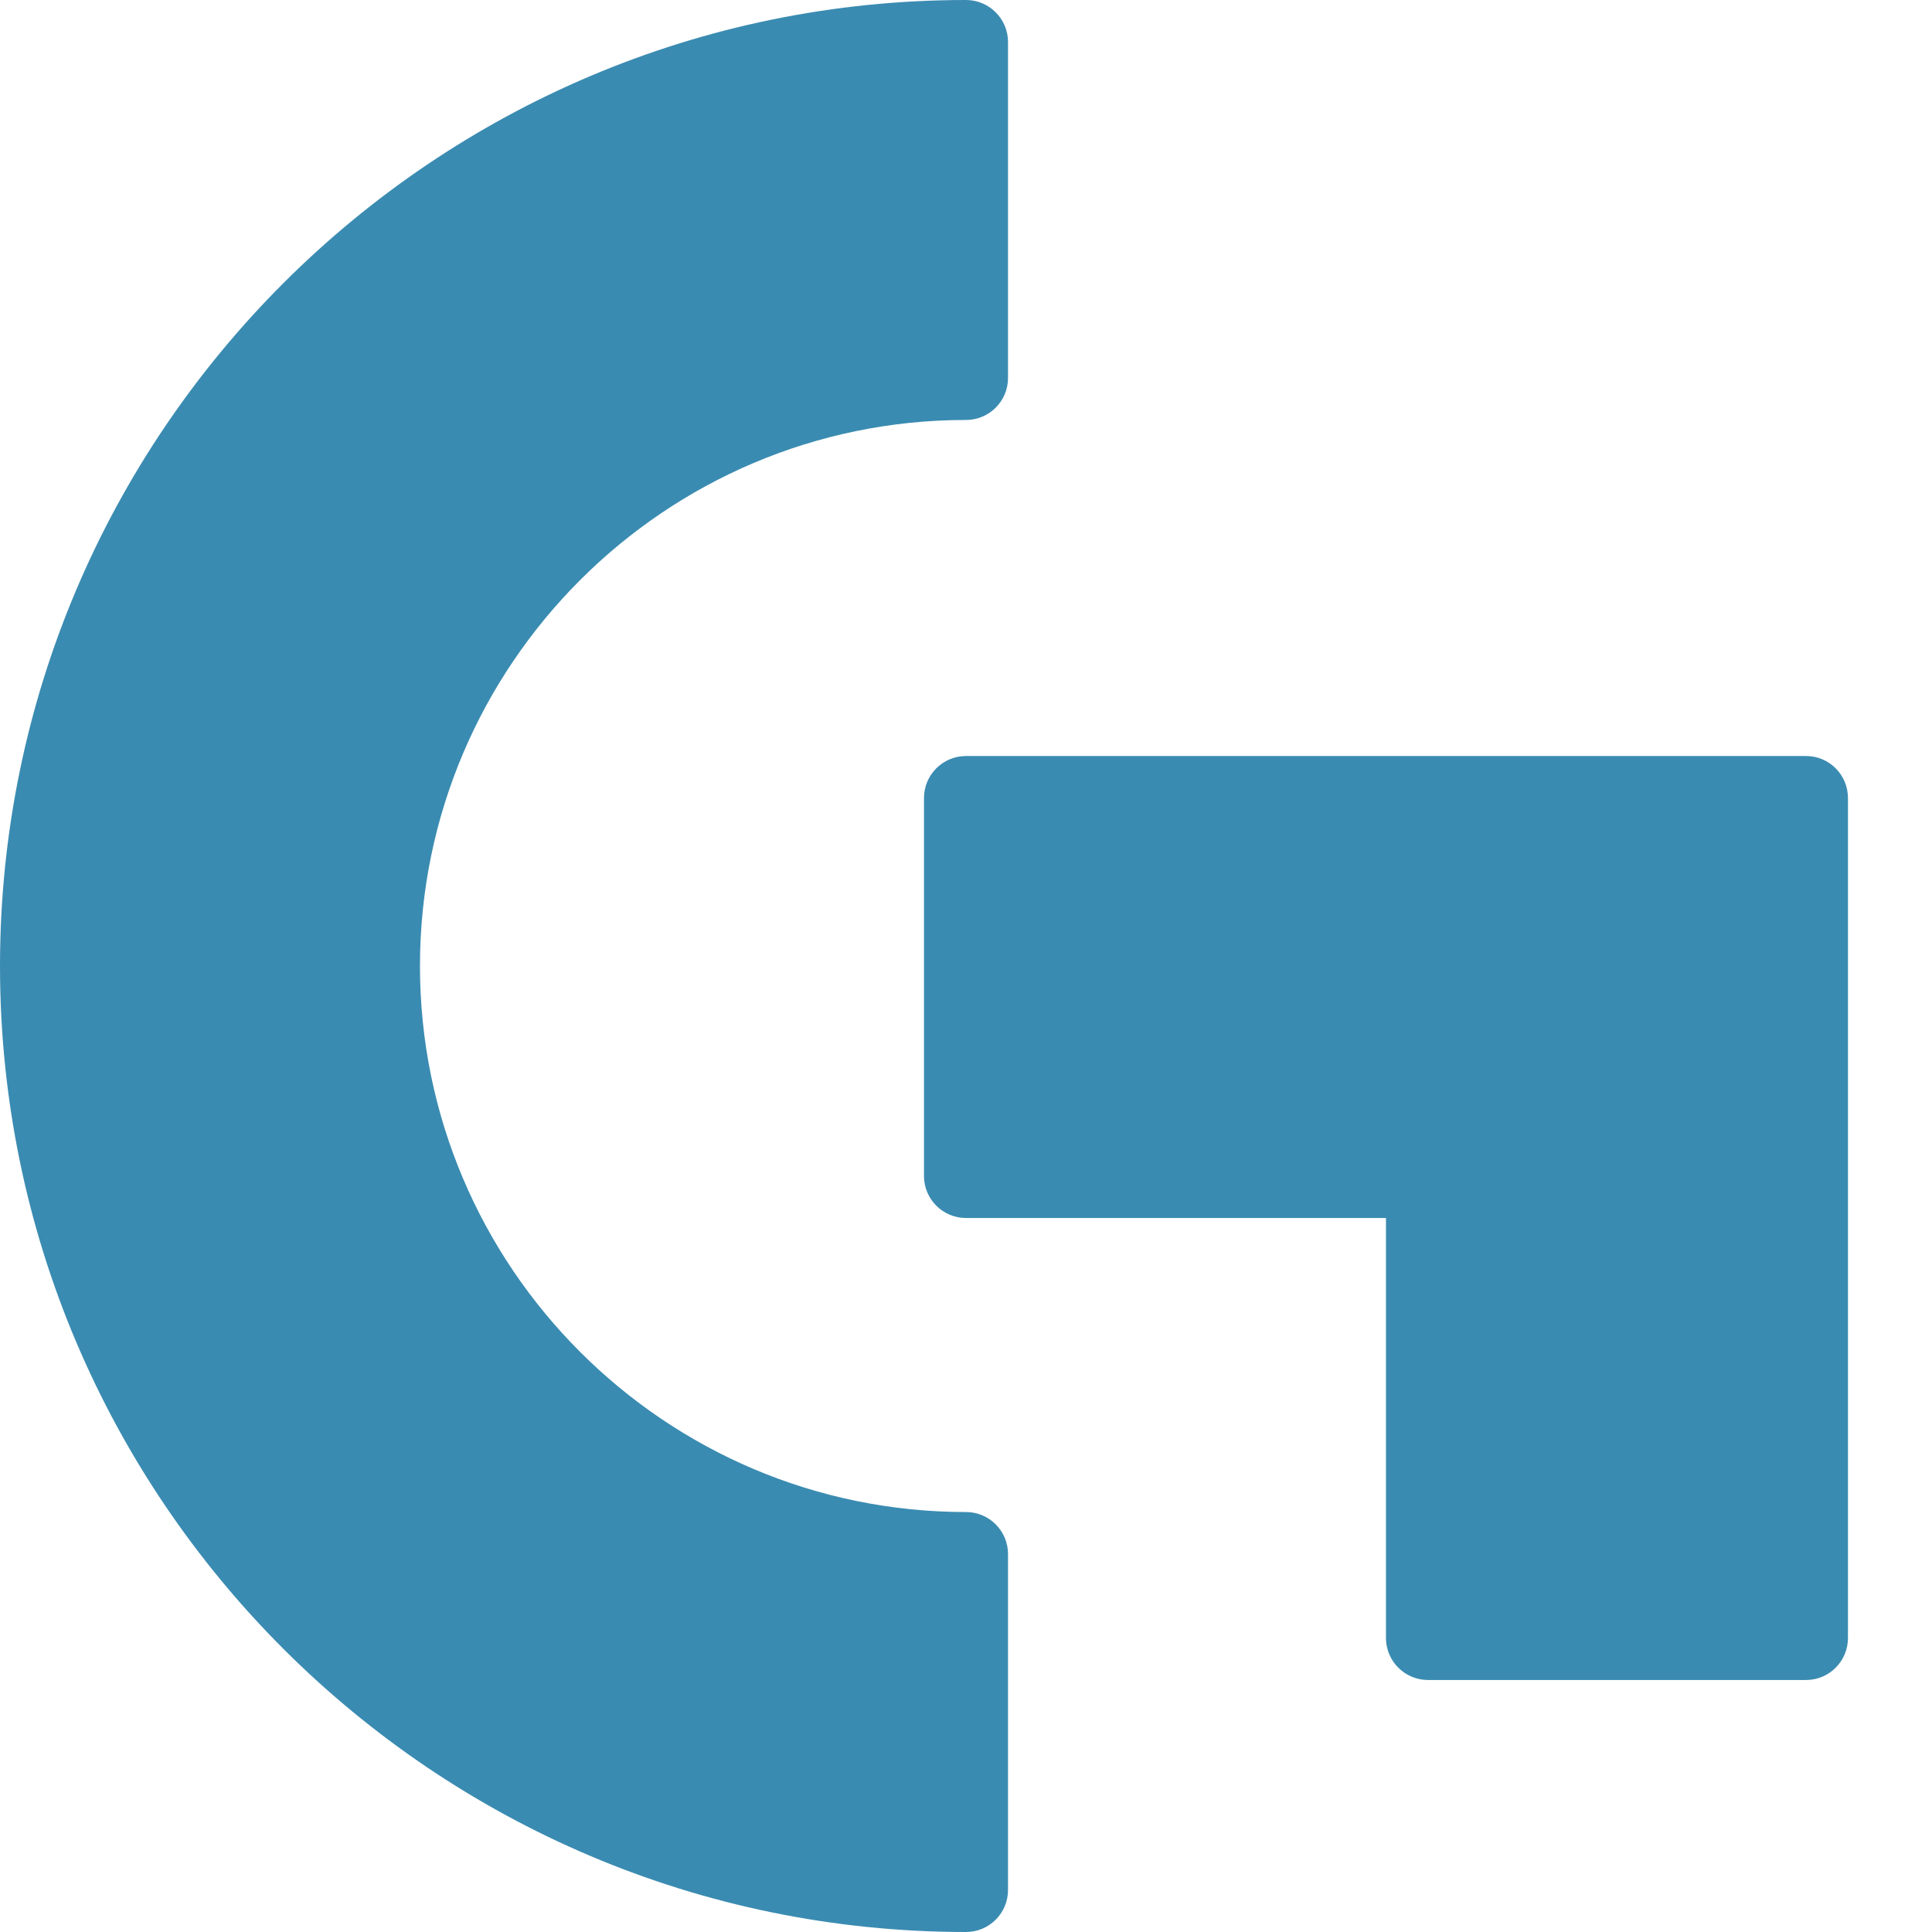 <svg width="16" height="16" viewBox="0 0 16 16" fill="none" xmlns="http://www.w3.org/2000/svg">
<path d="M8 0C3.589 0 0 3.589 0 8C0 12.411 3.589 16 8 16C8.192 16 8.348 15.844 8.348 15.652V12.87C8.348 12.678 8.192 12.522 8 12.522C5.507 12.522 3.478 10.493 3.478 8C3.478 5.507 5.507 3.478 8 3.478C8.192 3.478 8.348 3.322 8.348 3.13V0.348C8.348 0.156 8.192 0 8 0ZM8 6.261C7.808 6.261 7.652 6.417 7.652 6.609V9.739C7.652 9.931 7.808 10.087 8 10.087H11.478V13.565C11.478 13.757 11.634 13.913 11.826 13.913H14.957C15.149 13.913 15.304 13.757 15.304 13.565V6.609C15.304 6.417 15.149 6.261 14.957 6.261H8Z" fill="#3A8BB1"/>
</svg>
